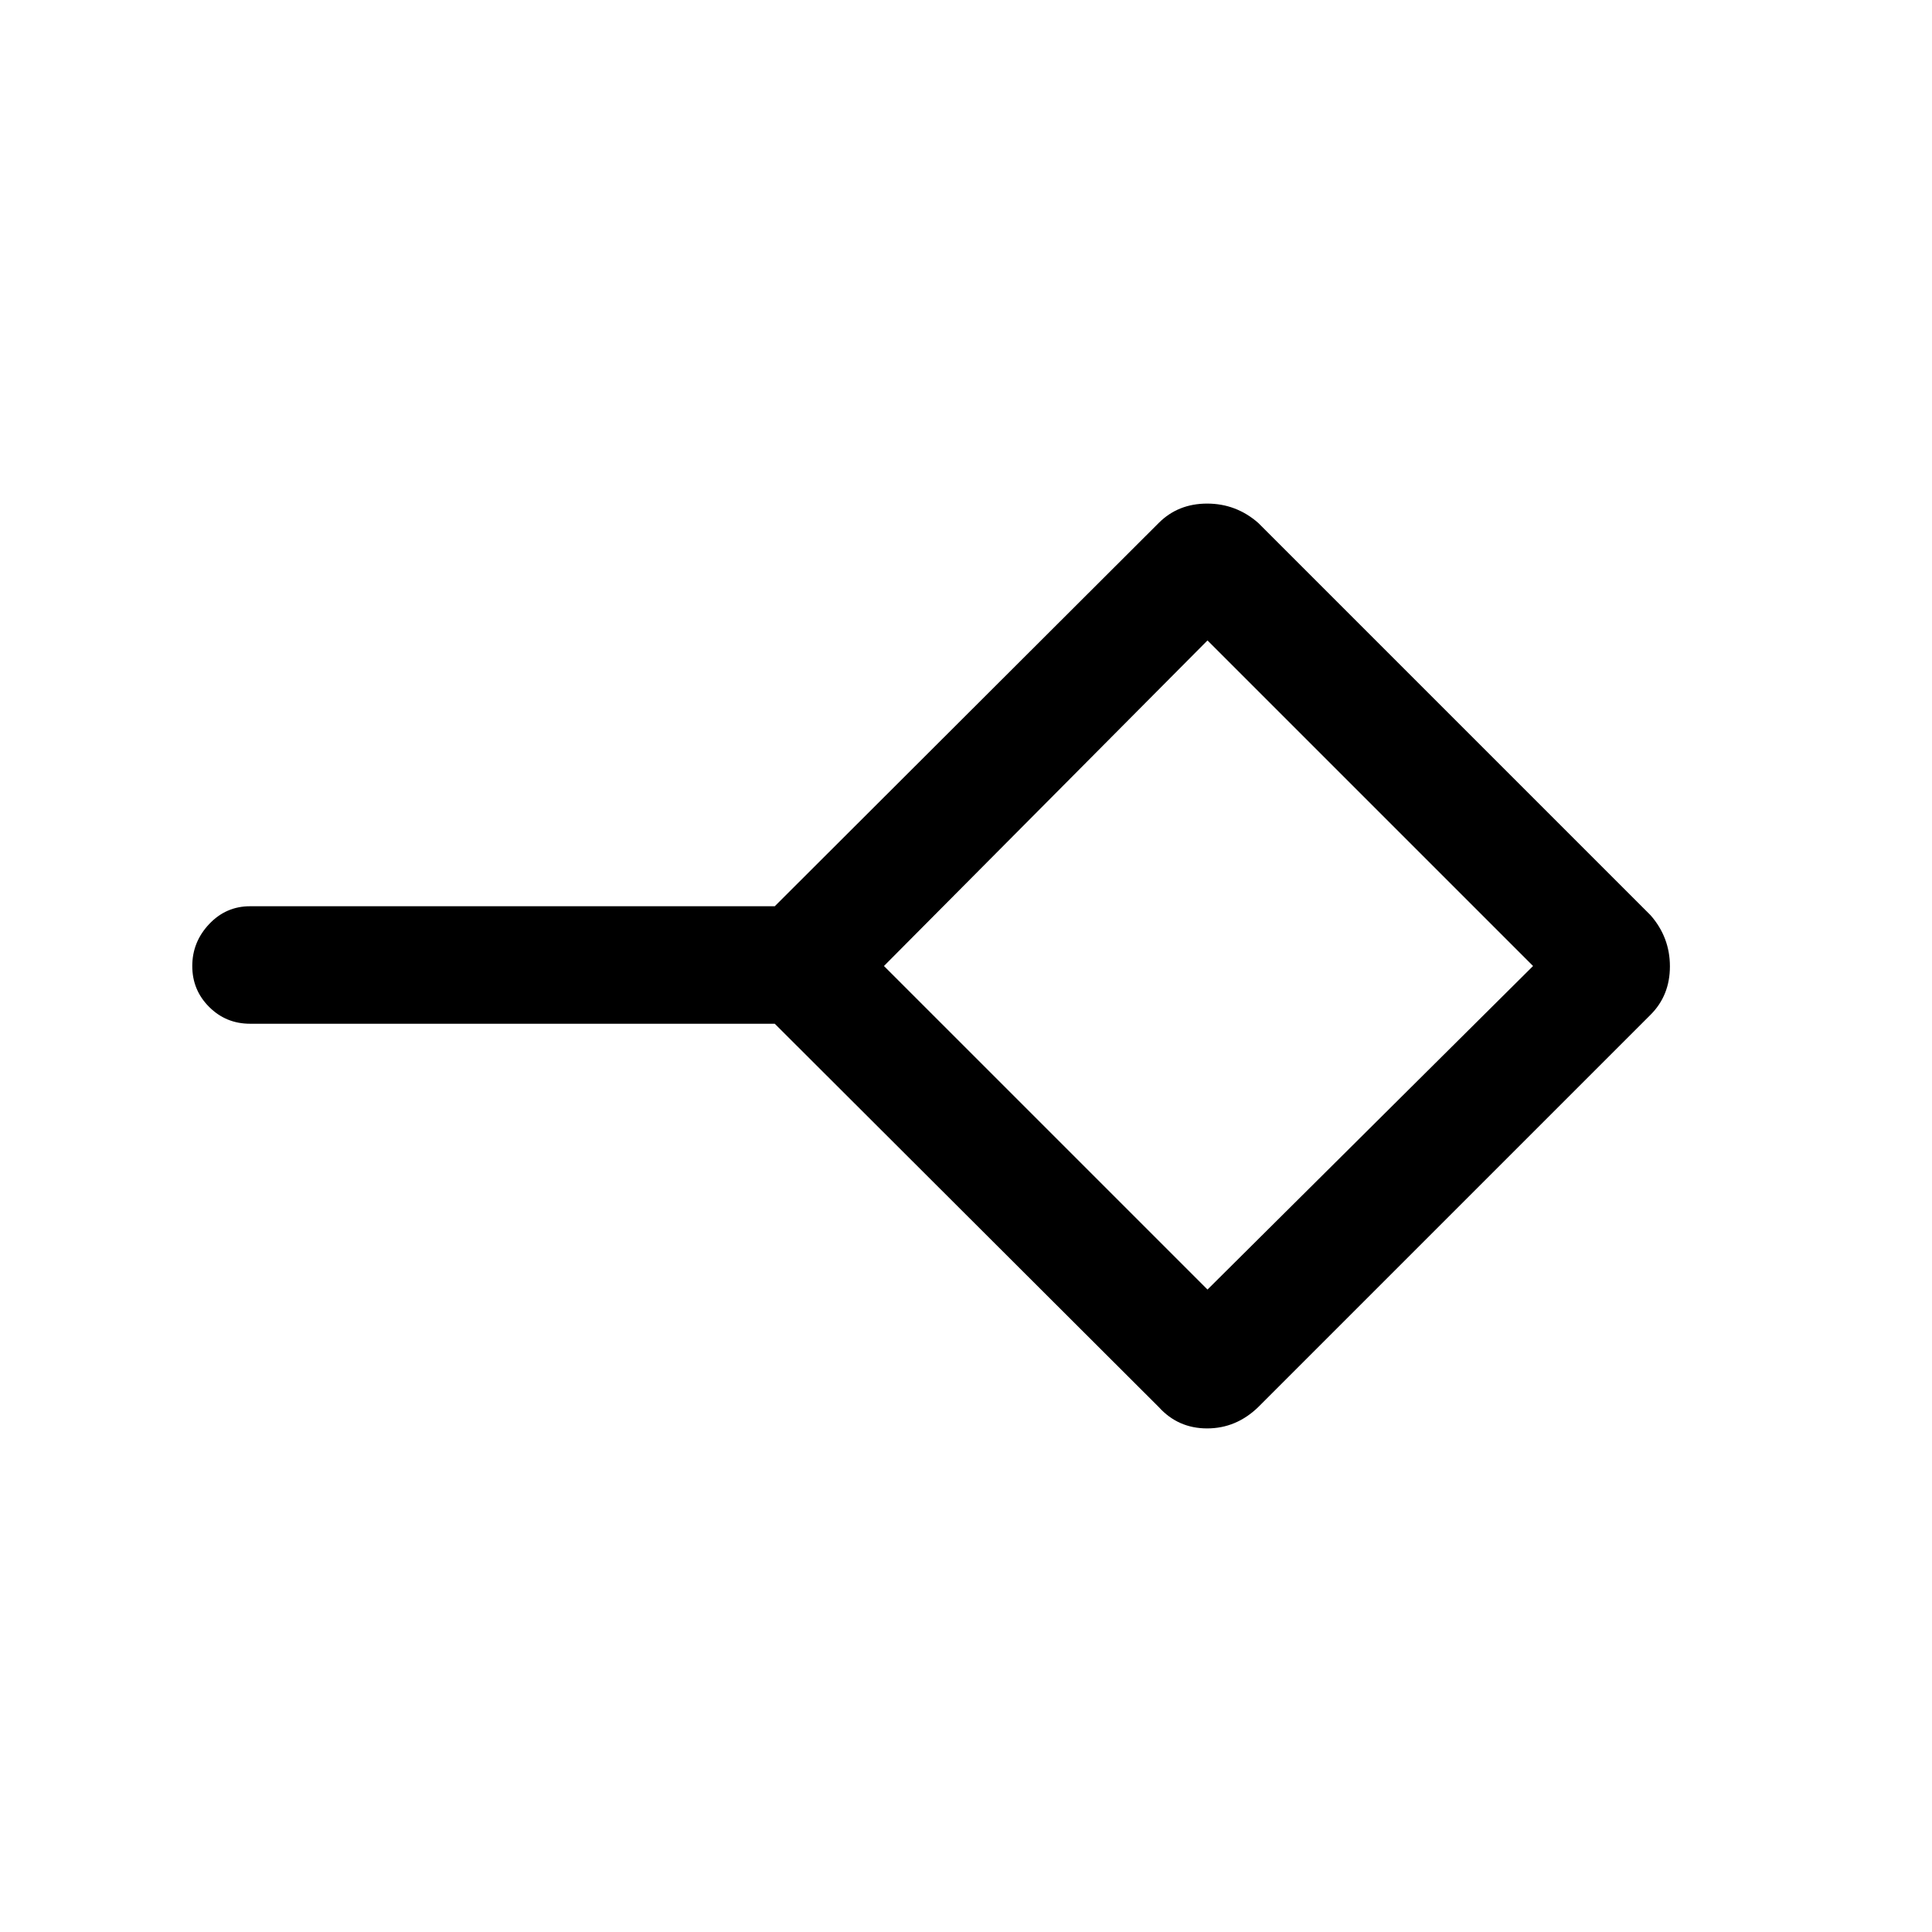 <svg xmlns="http://www.w3.org/2000/svg" height="48" viewBox="0 -960 960 960" width="48"><path d="M600-319.23 761.77-480 600-641.77 439.23-480 600-319.23Zm-24.23 58.38-190.8-190.46H124.23q-11.95 0-20.32-8.37-8.37-8.36-8.37-20.3 0-11.94 8.37-20.83 8.37-8.88 20.32-8.88h260.74l190.8-190.46q9.61-9.62 24.05-9.62 14.43 0 25.41 9.62l194.92 194.92q9.62 10.98 9.62 25.41 0 14.44-9.62 24.05L625.23-260.85q-10.98 10.62-25.41 10.62-14.44 0-24.05-10.62ZM600-480Z"/></svg>